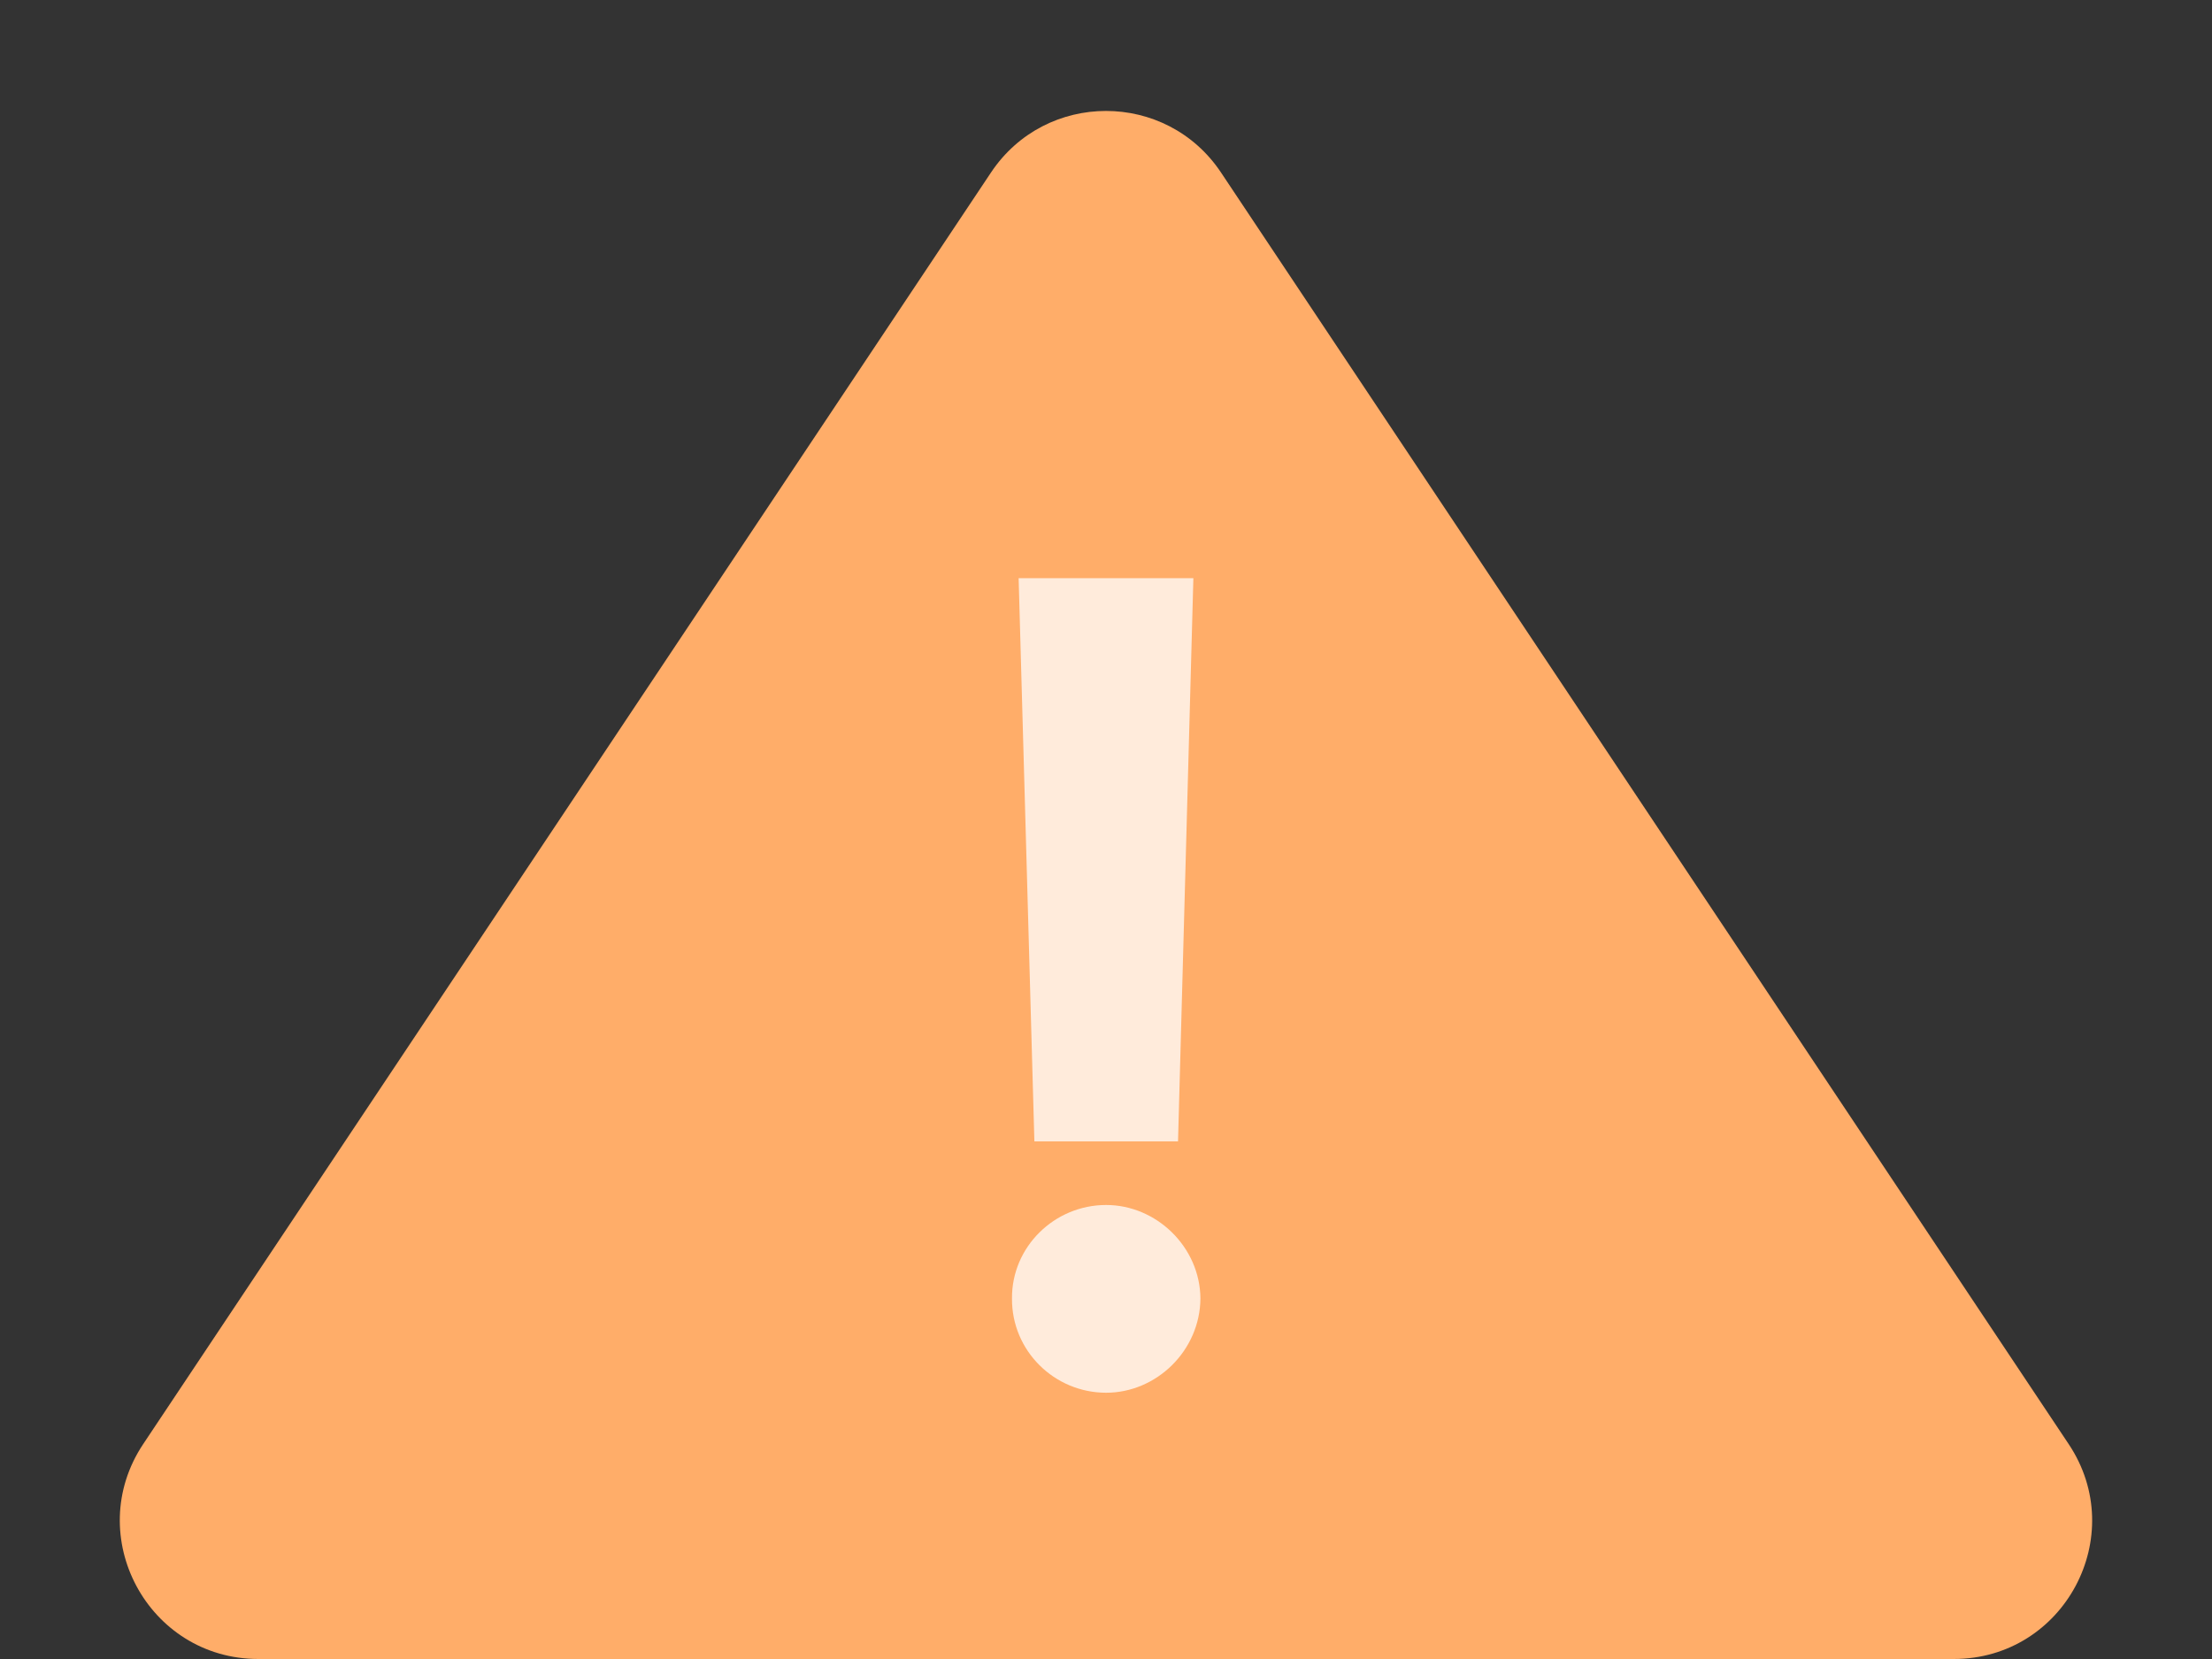<svg width="16" height="12" viewBox="0 0 16 12" fill="none" xmlns="http://www.w3.org/2000/svg">
<rect x="0" y="0" width="16" height="12" fill="#333333" stroke="none"/>
<path d="M7.168 1.248C7.564 0.654 8.436 0.654 8.832 1.248L14.963 10.445C15.407 11.11 14.93 12 14.132 12H1.869C1.07 12 0.593 11.11 1.036 10.445L7.168 1.248Z" fill="#FFAD69"/>
<path d="M8.632 4.182H7.368L7.482 8.256H8.521L8.632 4.182ZM8.001 10.074C8.365 10.074 8.68 9.77 8.683 9.392C8.68 9.02 8.365 8.716 8.001 8.716C7.626 8.716 7.317 9.02 7.32 9.392C7.317 9.77 7.626 10.074 8.001 10.074Z" fill="#FFEBDB"/>
</svg>
